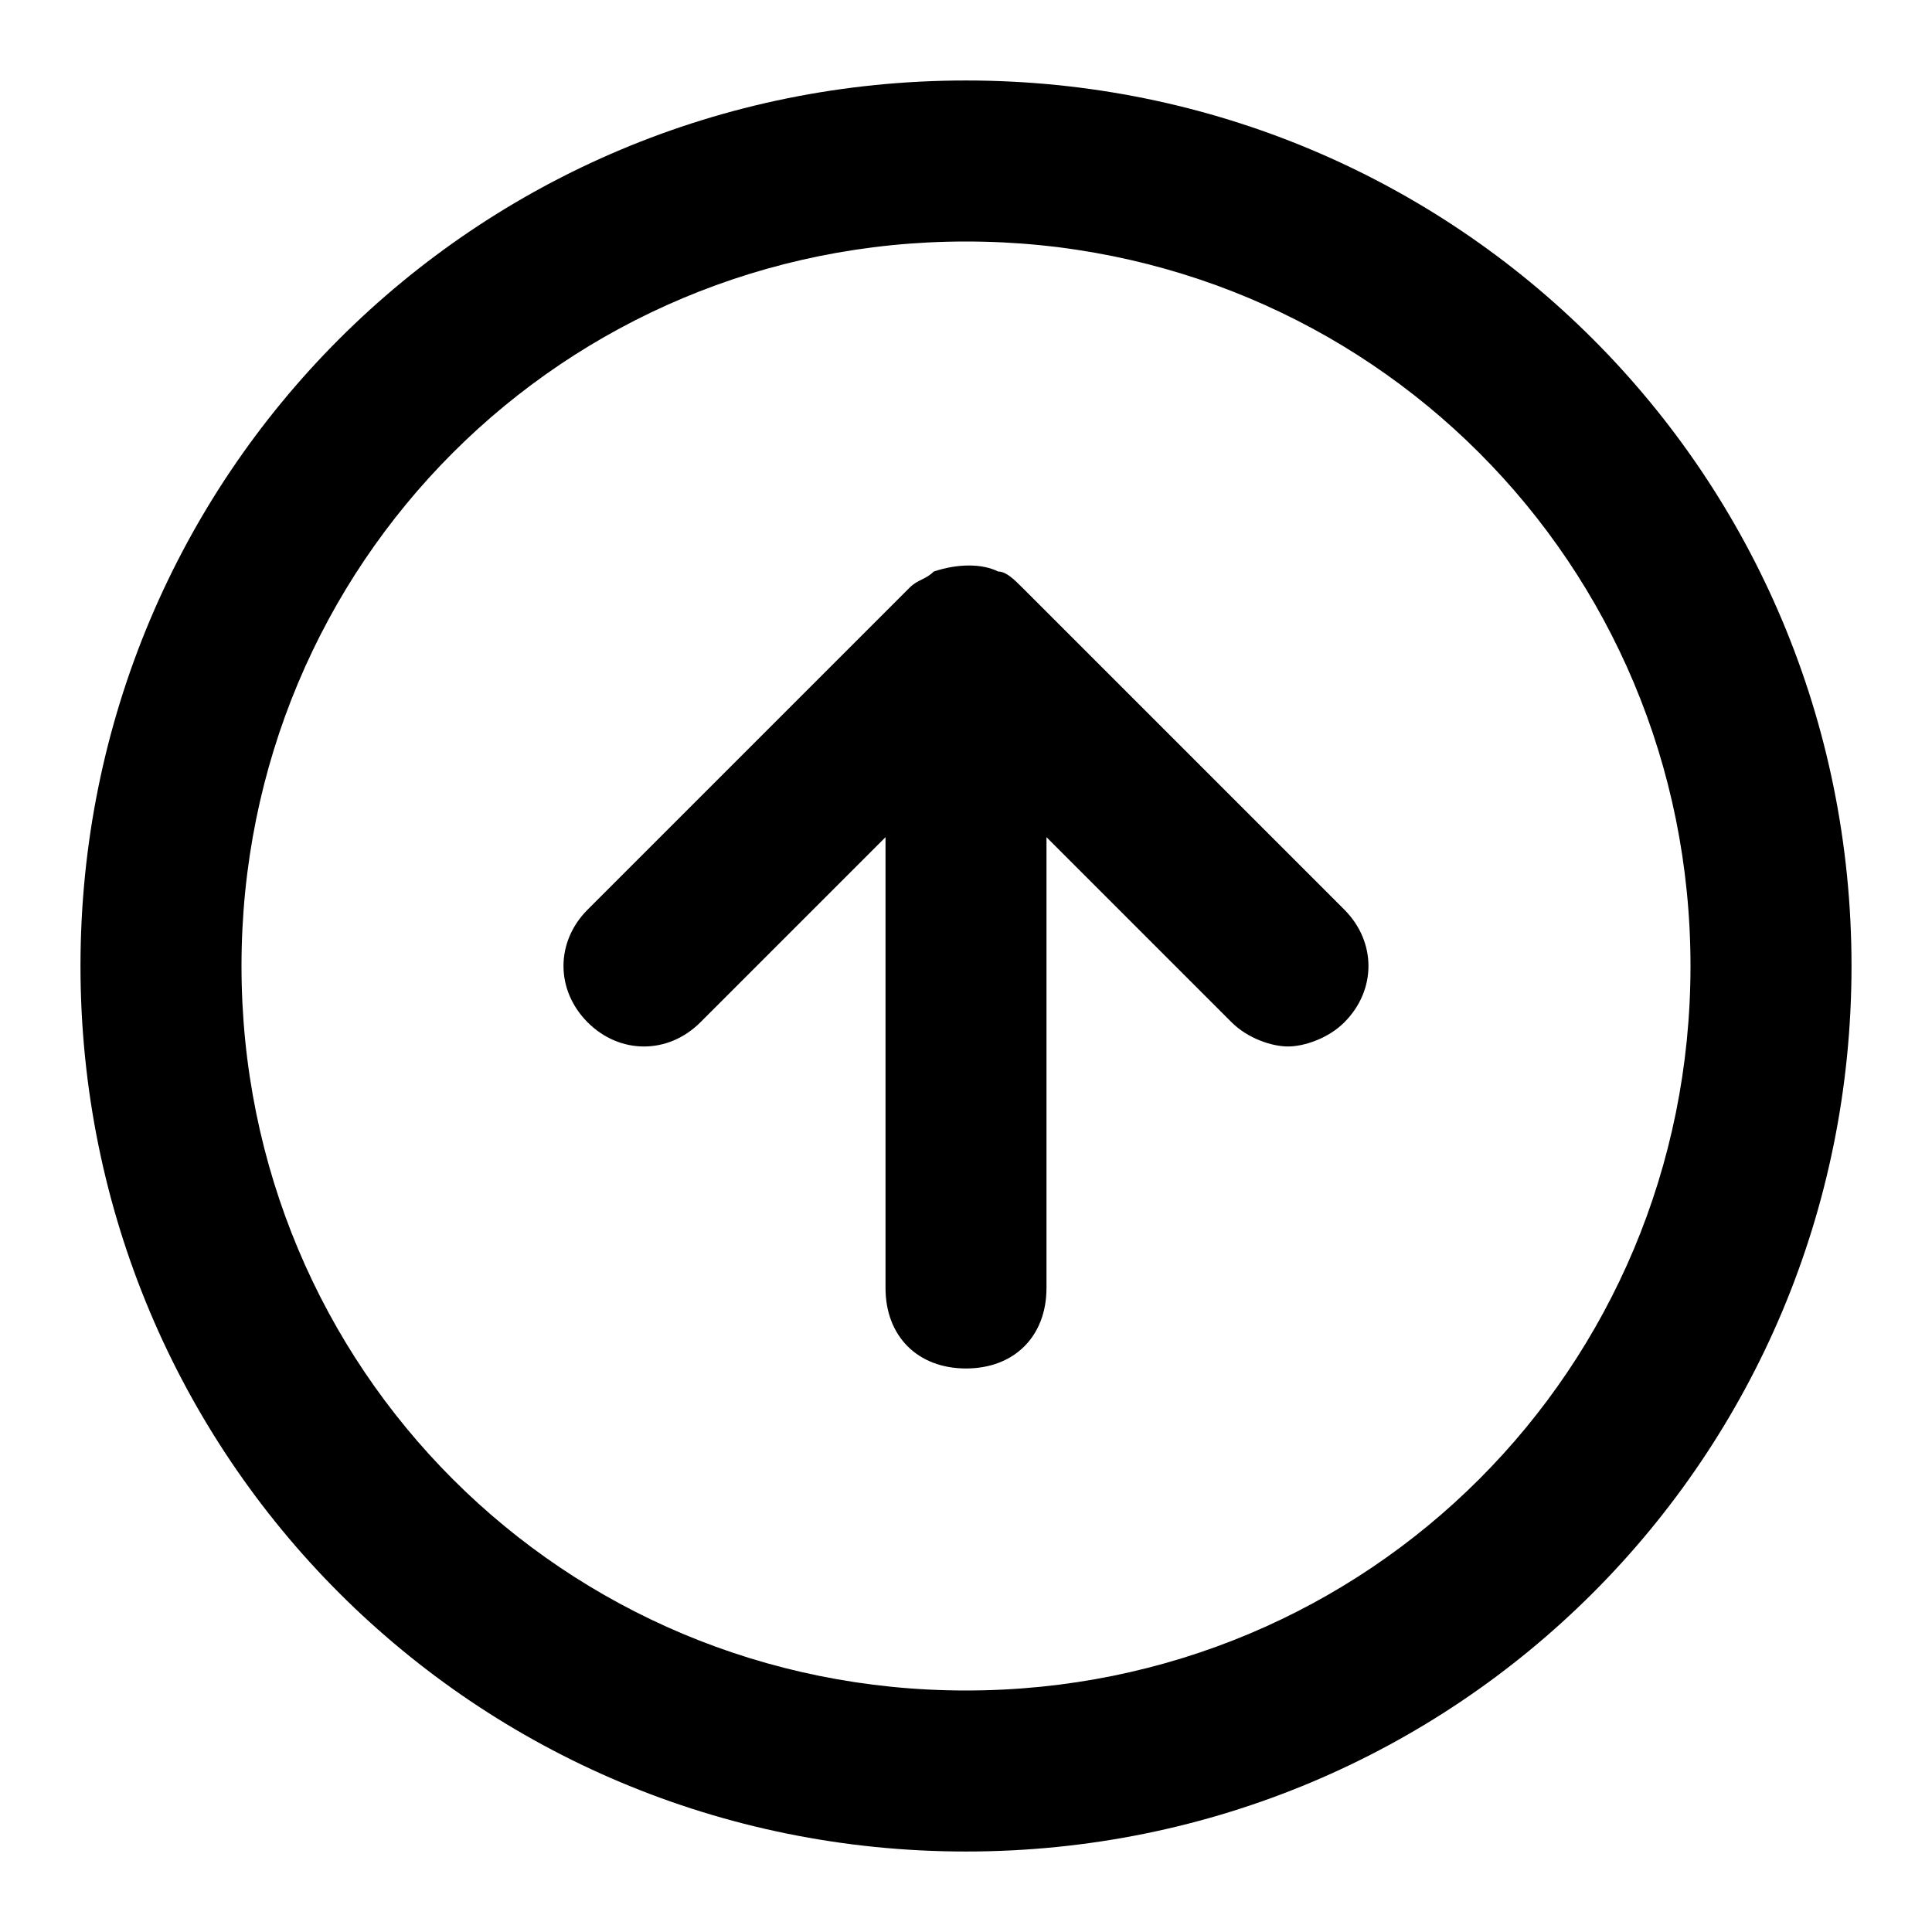 <!-- Generated by IcoMoon.io -->
<svg version="1.1" xmlns="http://www.w3.org/2000/svg" width="50" height="50" viewBox="0 0 50 50">
<title>arrow-up-circle</title>
<path d="M25 2.083c-12.708 0-22.917 10.208-22.917 22.917s10.208 22.917 22.917 22.917 22.917-10.208 22.917-22.917-10.208-22.917-22.917-22.917zM25 43.75c-10.417 0-18.75-8.333-18.75-18.75s8.333-18.75 18.75-18.75c10.417 0 18.75 8.333 18.75 18.75s-8.333 18.75-18.75 18.75z"></path>
<path d="M26.458 15.208c-0.208-0.208-0.417-0.417-0.625-0.417-0.417-0.208-1.042-0.208-1.667 0-0.208 0.208-0.417 0.208-0.625 0.417l-8.333 8.333c-0.833 0.833-0.833 2.083 0 2.917s2.083 0.833 2.917 0l4.792-4.792v11.667c0 1.25 0.833 2.083 2.083 2.083s2.083-0.833 2.083-2.083v-11.667l4.792 4.792c0.417 0.417 1.042 0.625 1.458 0.625s1.042-0.208 1.458-0.625c0.833-0.833 0.833-2.083 0-2.917l-8.333-8.333z"></path>
</svg>
